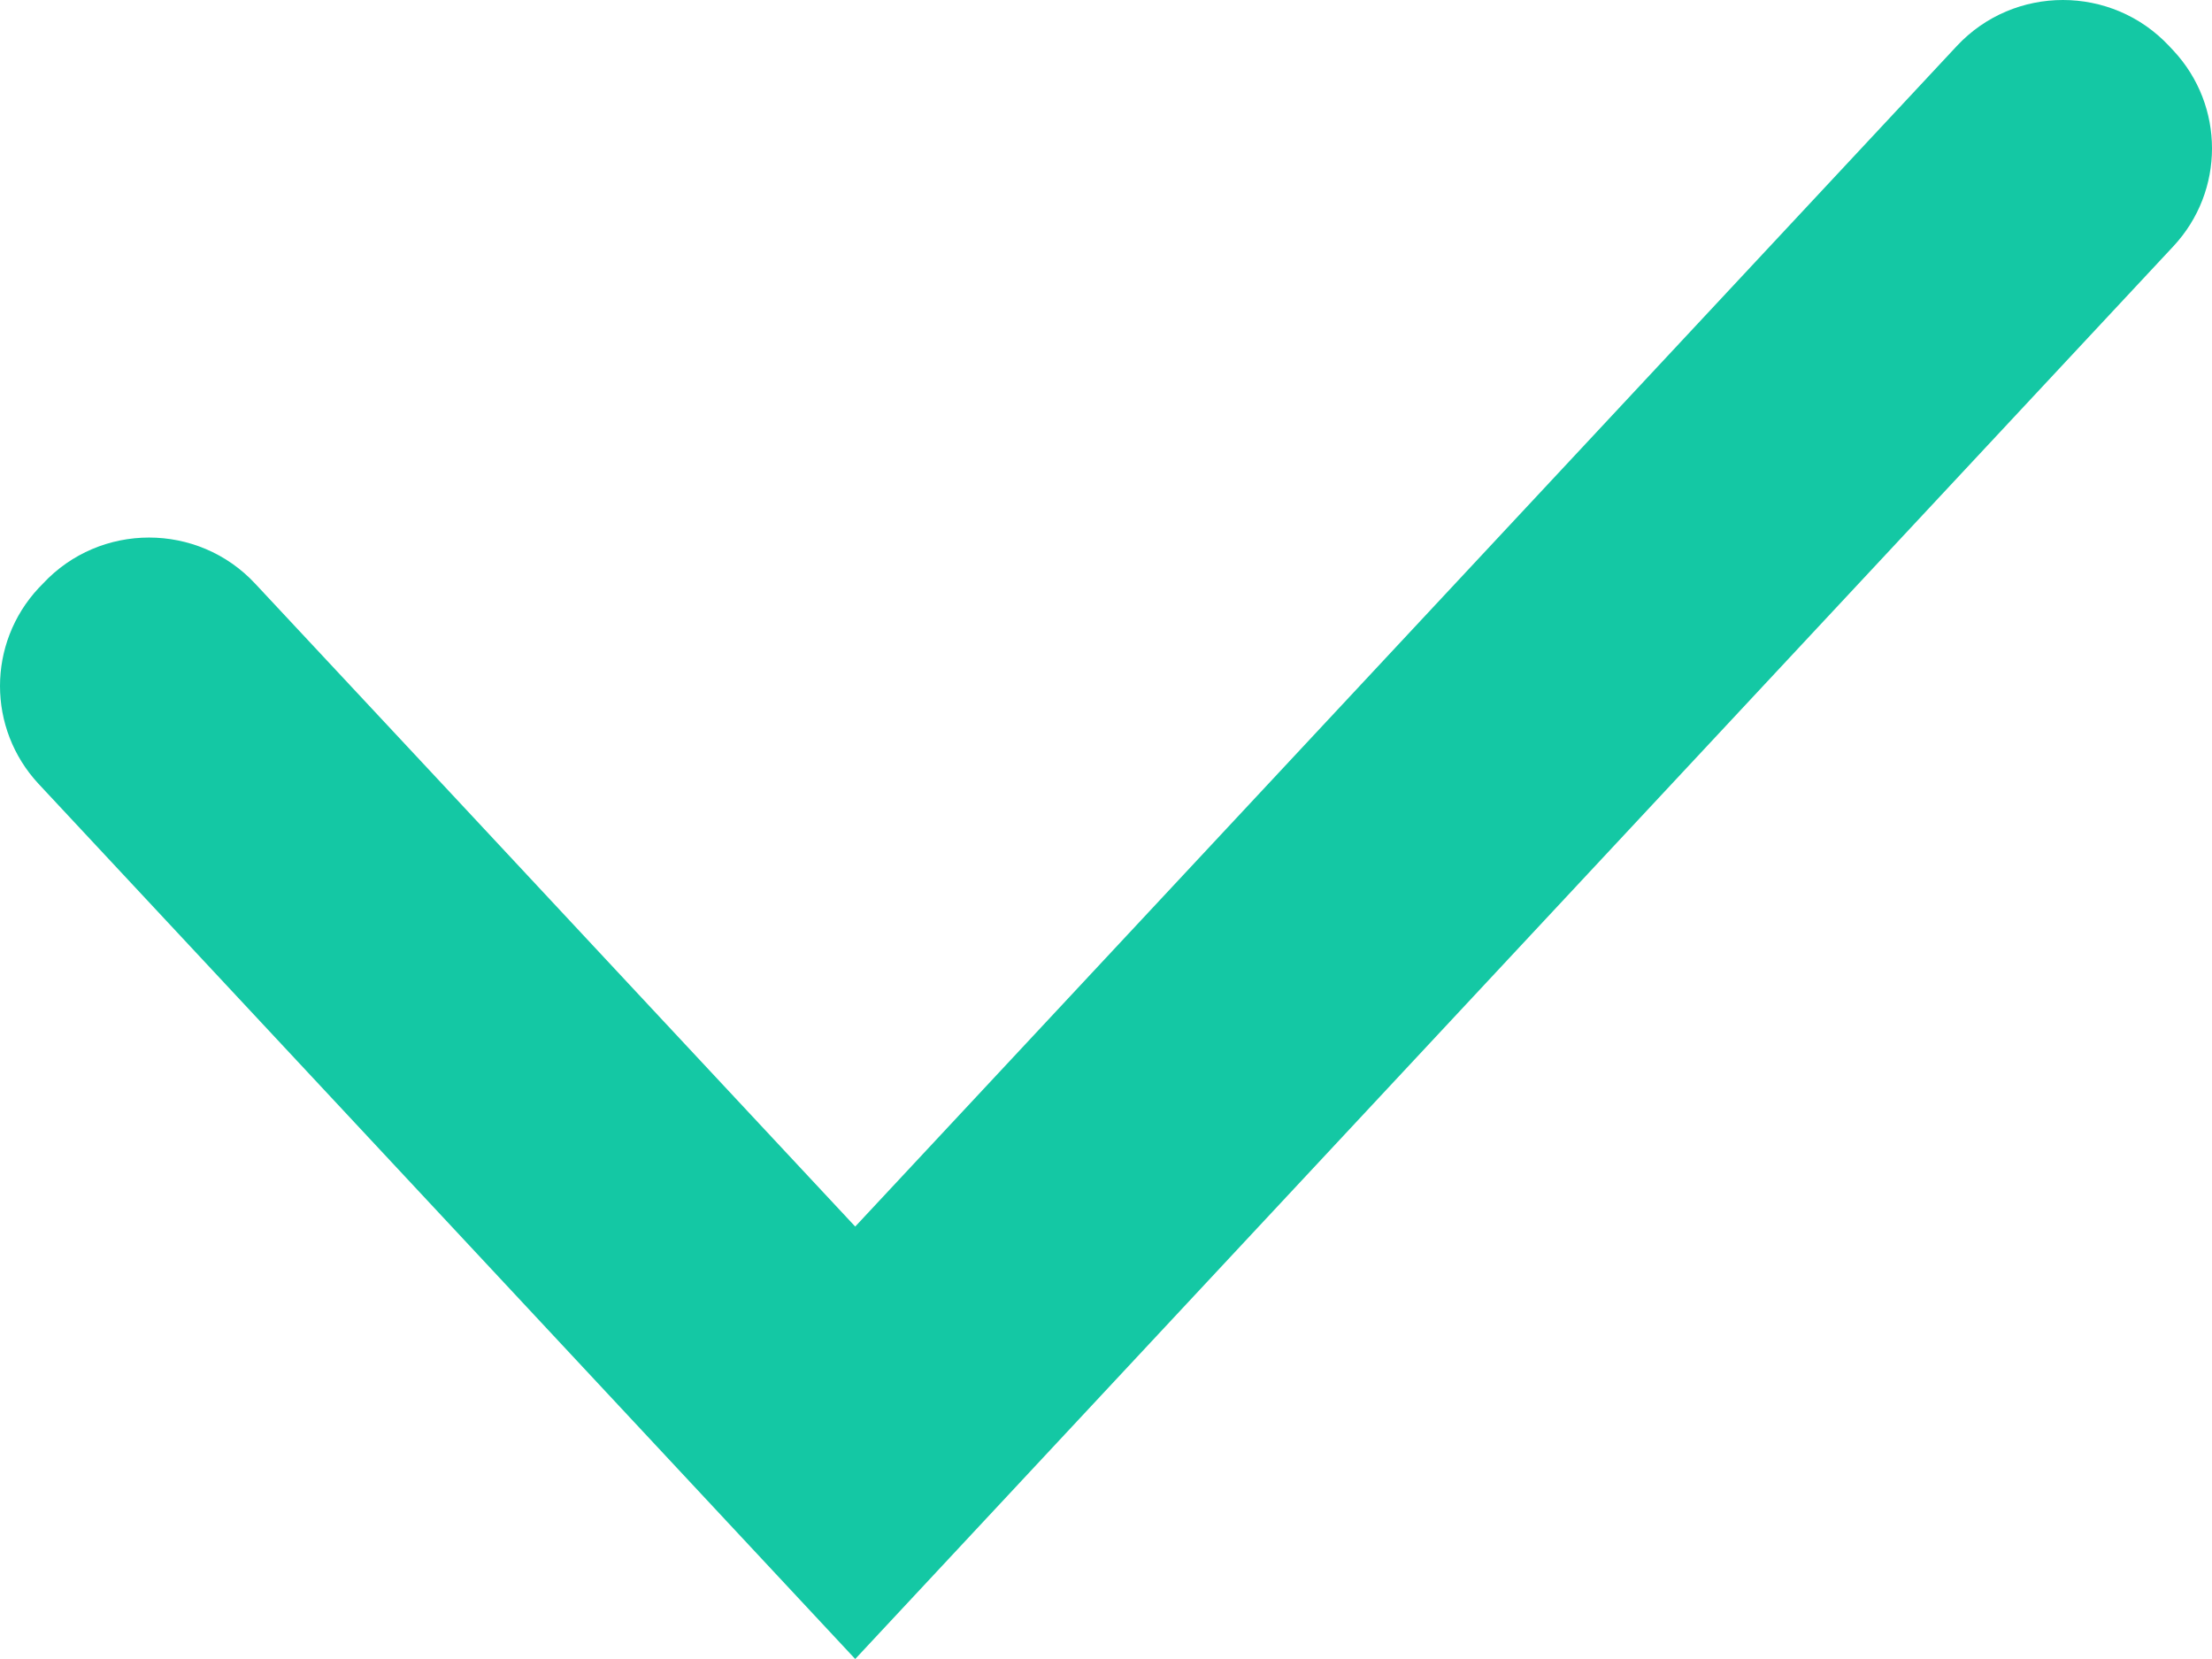 <svg width="16" height="12" viewBox="0 0 16 12" fill="none" xmlns="http://www.w3.org/2000/svg">
<path d="M4.729 7.311L6.186 8.872L14.154 0.333C14.568 -0.111 15.275 -0.111 15.69 0.333L15.721 0.366C16.093 0.765 16.093 1.382 15.721 1.781L6.186 12L0.279 5.67C-0.093 5.27 -0.093 4.654 0.279 4.254L0.31 4.222C0.724 3.777 1.432 3.777 1.846 4.222L3.271 5.748L4.729 7.311Z" fill="#14c8a4"/>
</svg>
